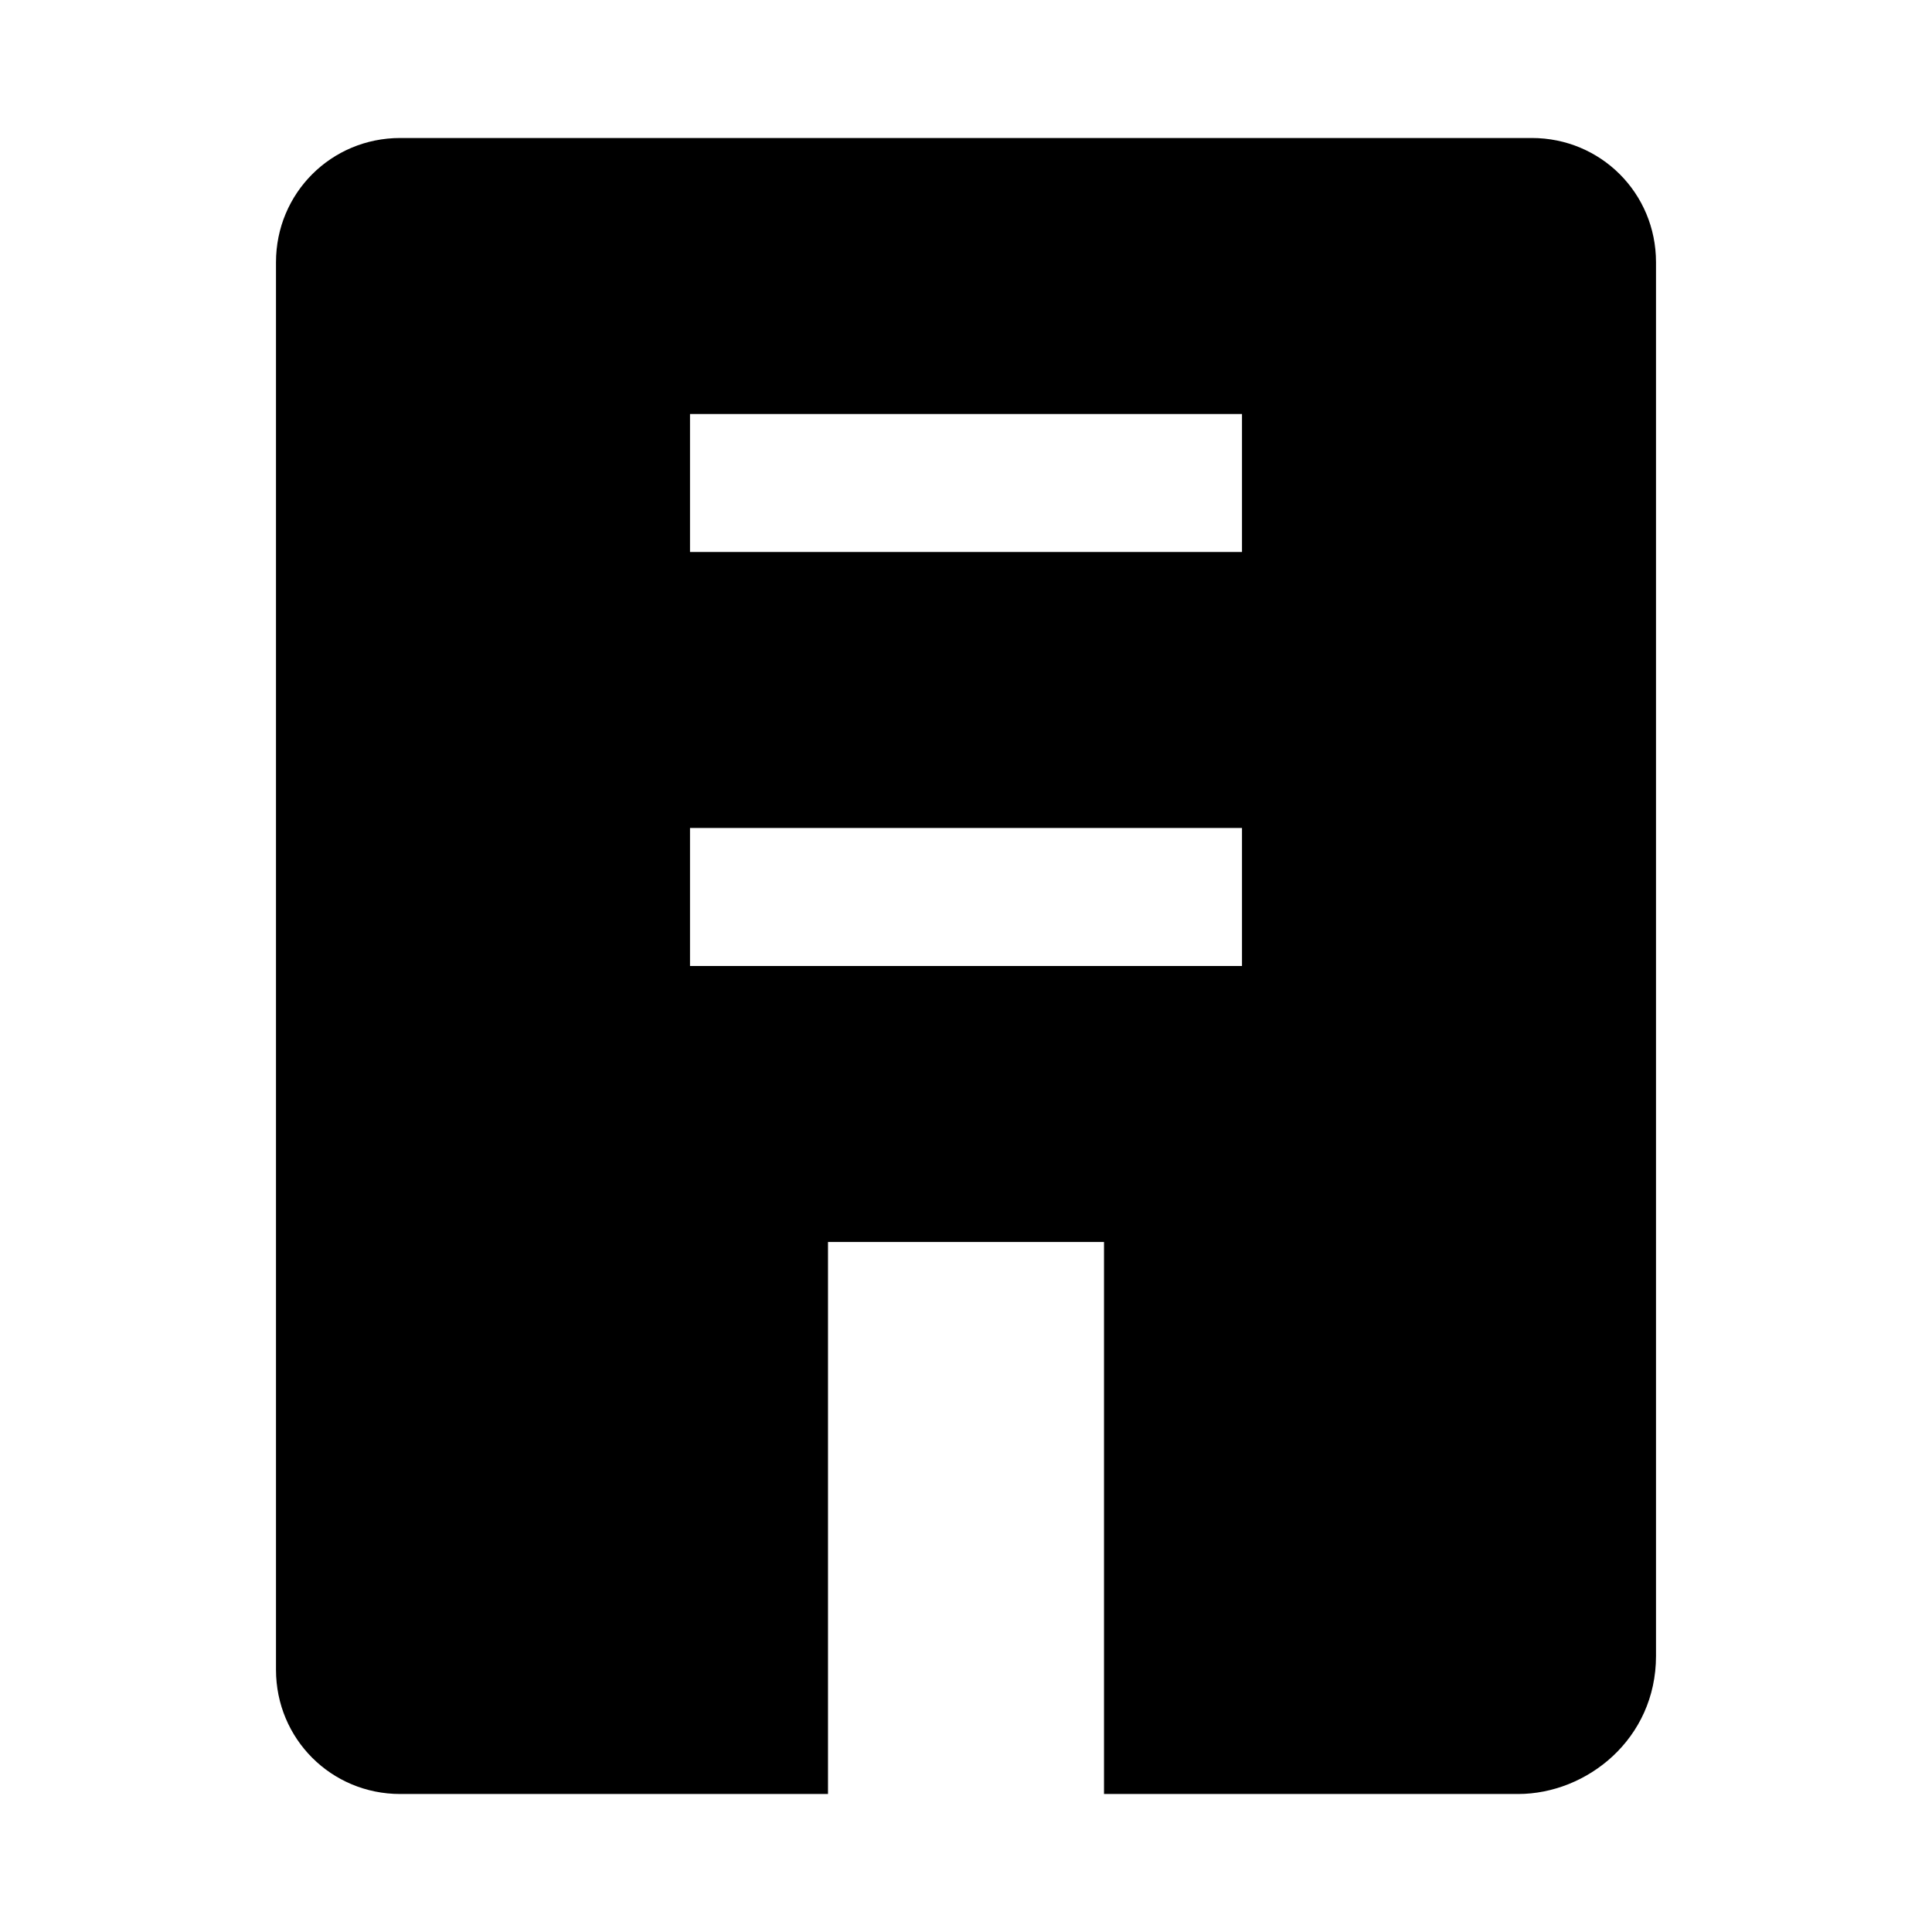 <svg xmlns="http://www.w3.org/2000/svg" width="14" height="14" focusable="false" viewBox="0 0 14 14">
  <path fill="currentColor" d="M11.1 1H2.9c-.5 0-.9.4-.9.9v10.2c0 .5.4.9.9.9H6V9h2v4h3c.5 0 1-.4 1-1V1.9c0-.5-.4-.9-.9-.9zM9 7H5V6h4v1zm0-3H5V3h4v1z"/>
</svg>
